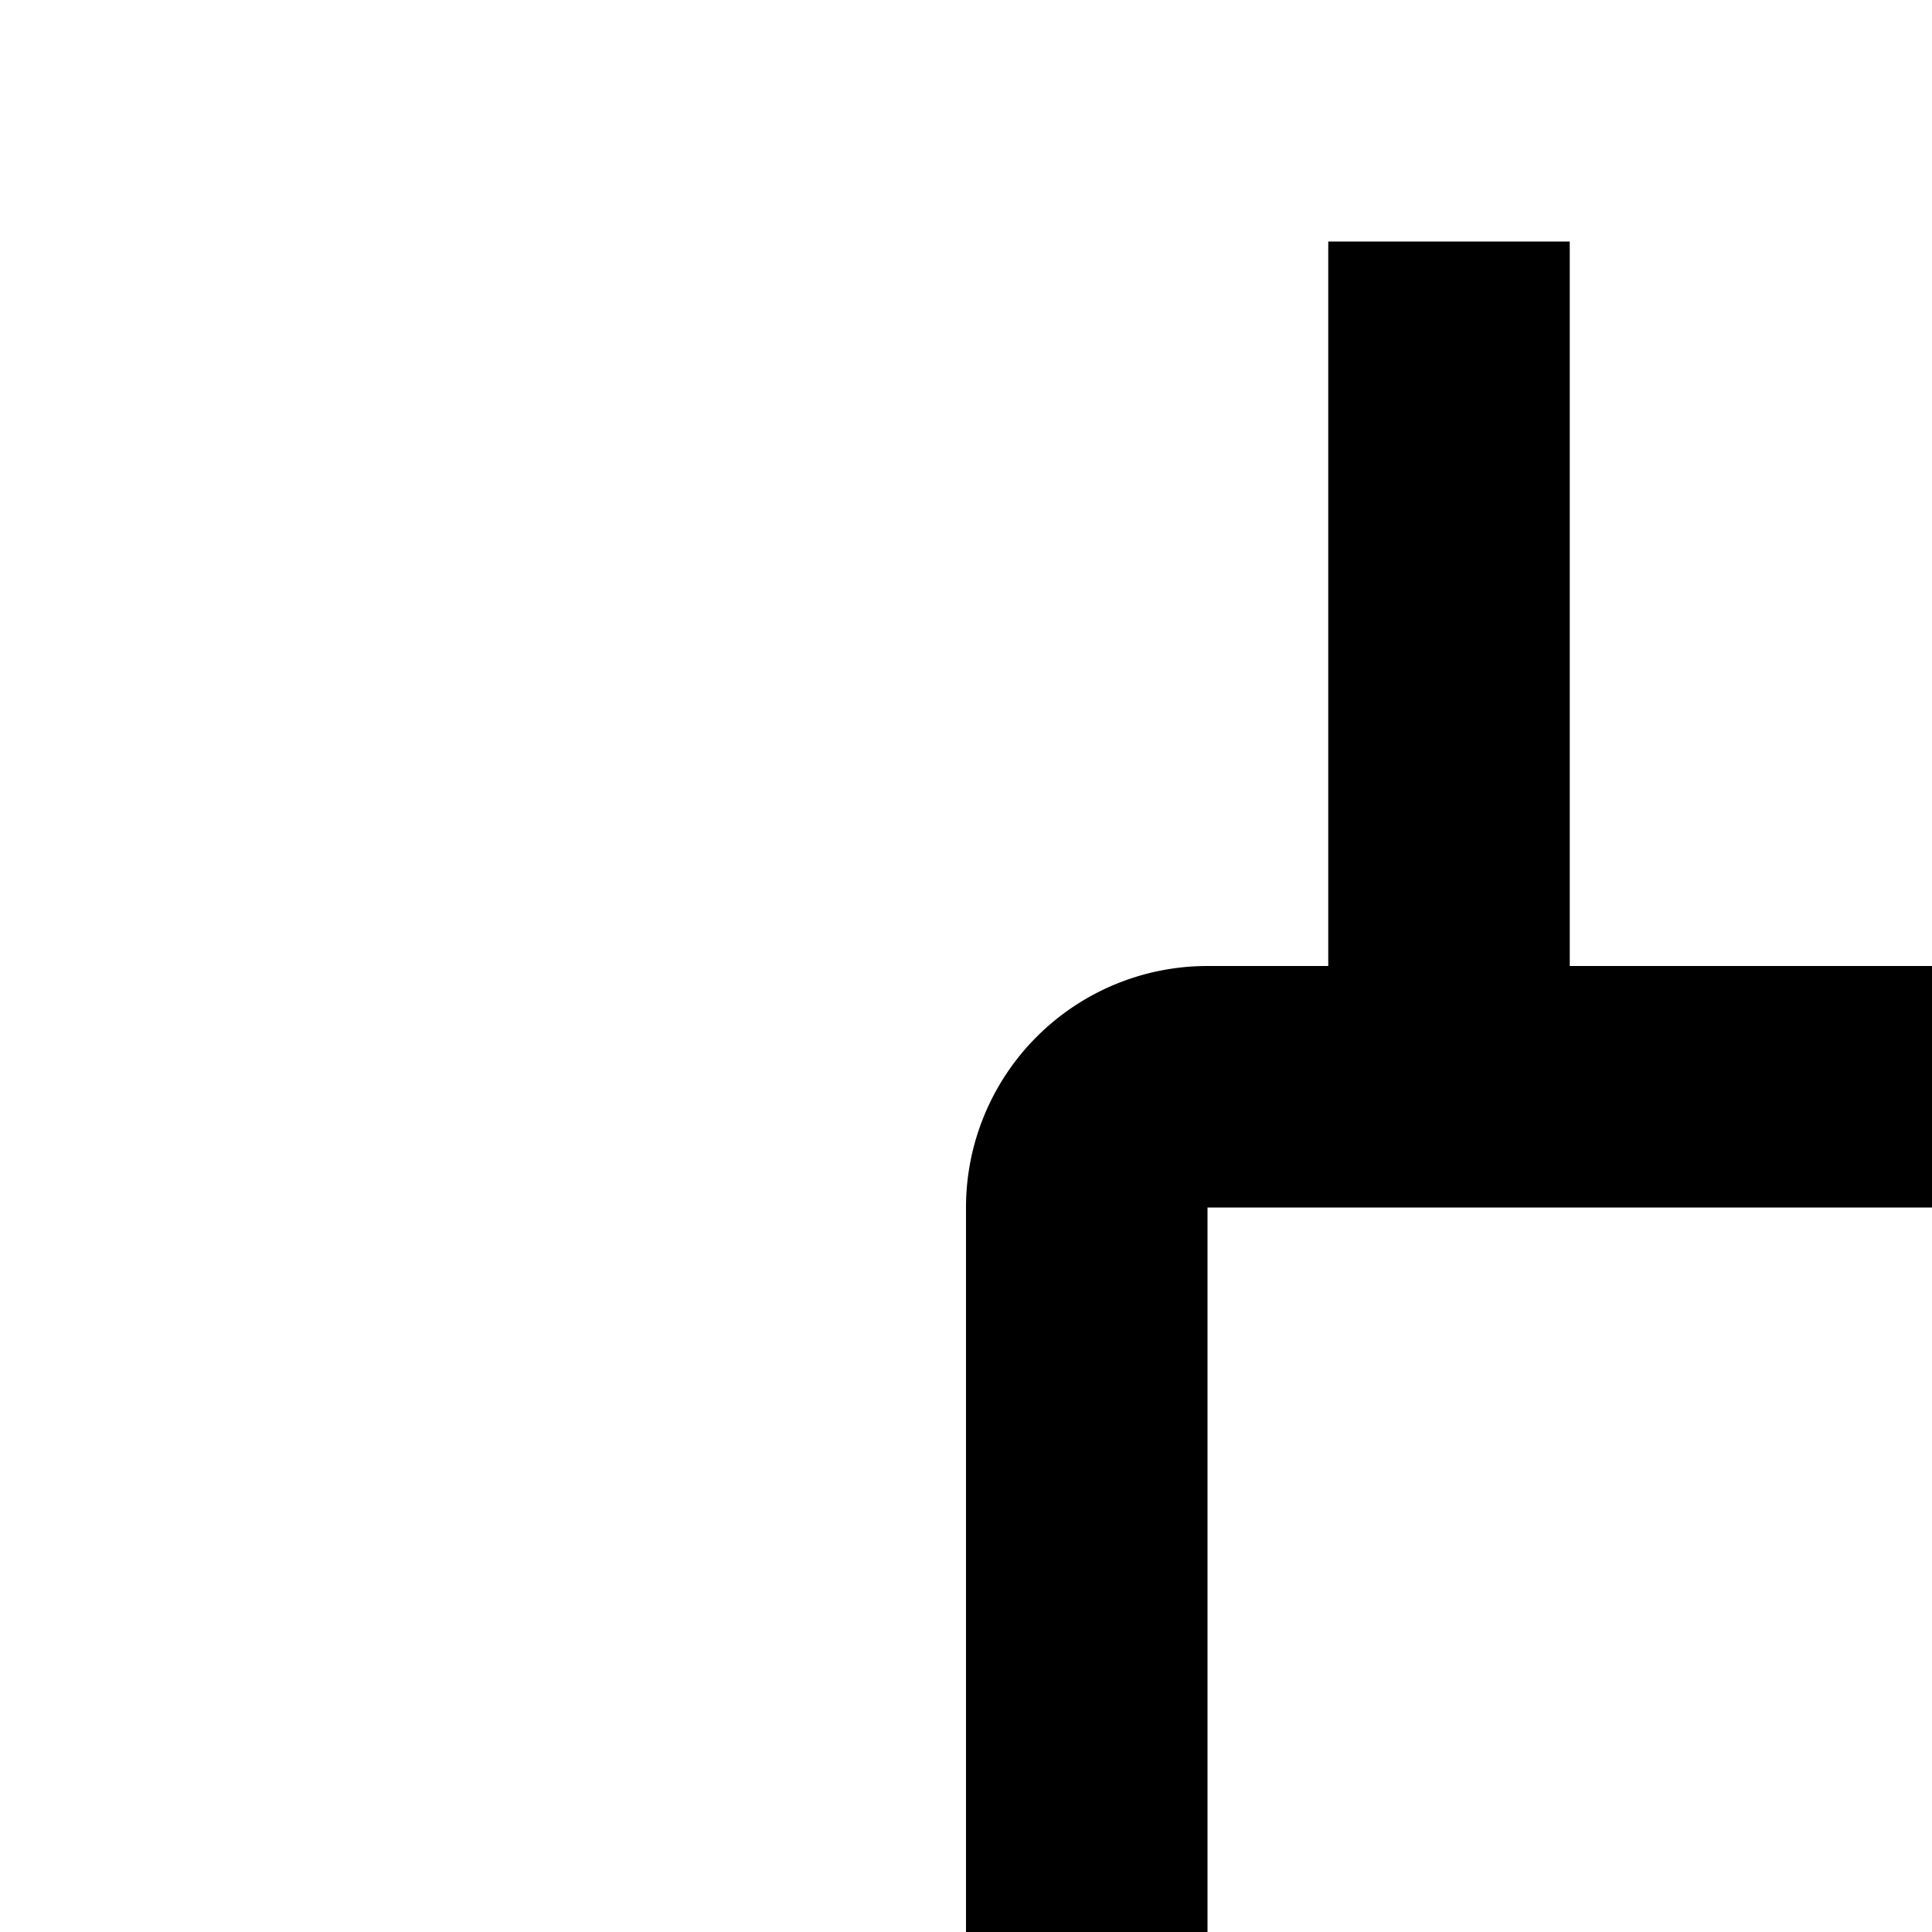 <svg xmlns="http://www.w3.org/2000/svg" viewBox="0 0 16 16"><path d="M22 8H21V2H19V8H13V2H11V8H10a2 2 0 00-2 2V22a2 2 0 002 2h1v6h2V24h6v6h2V24h1a2 2 0 002-2V10A2 2 0 0022 8zM10 22V10H22V22zM25 14H27V18H25z"/></svg>
